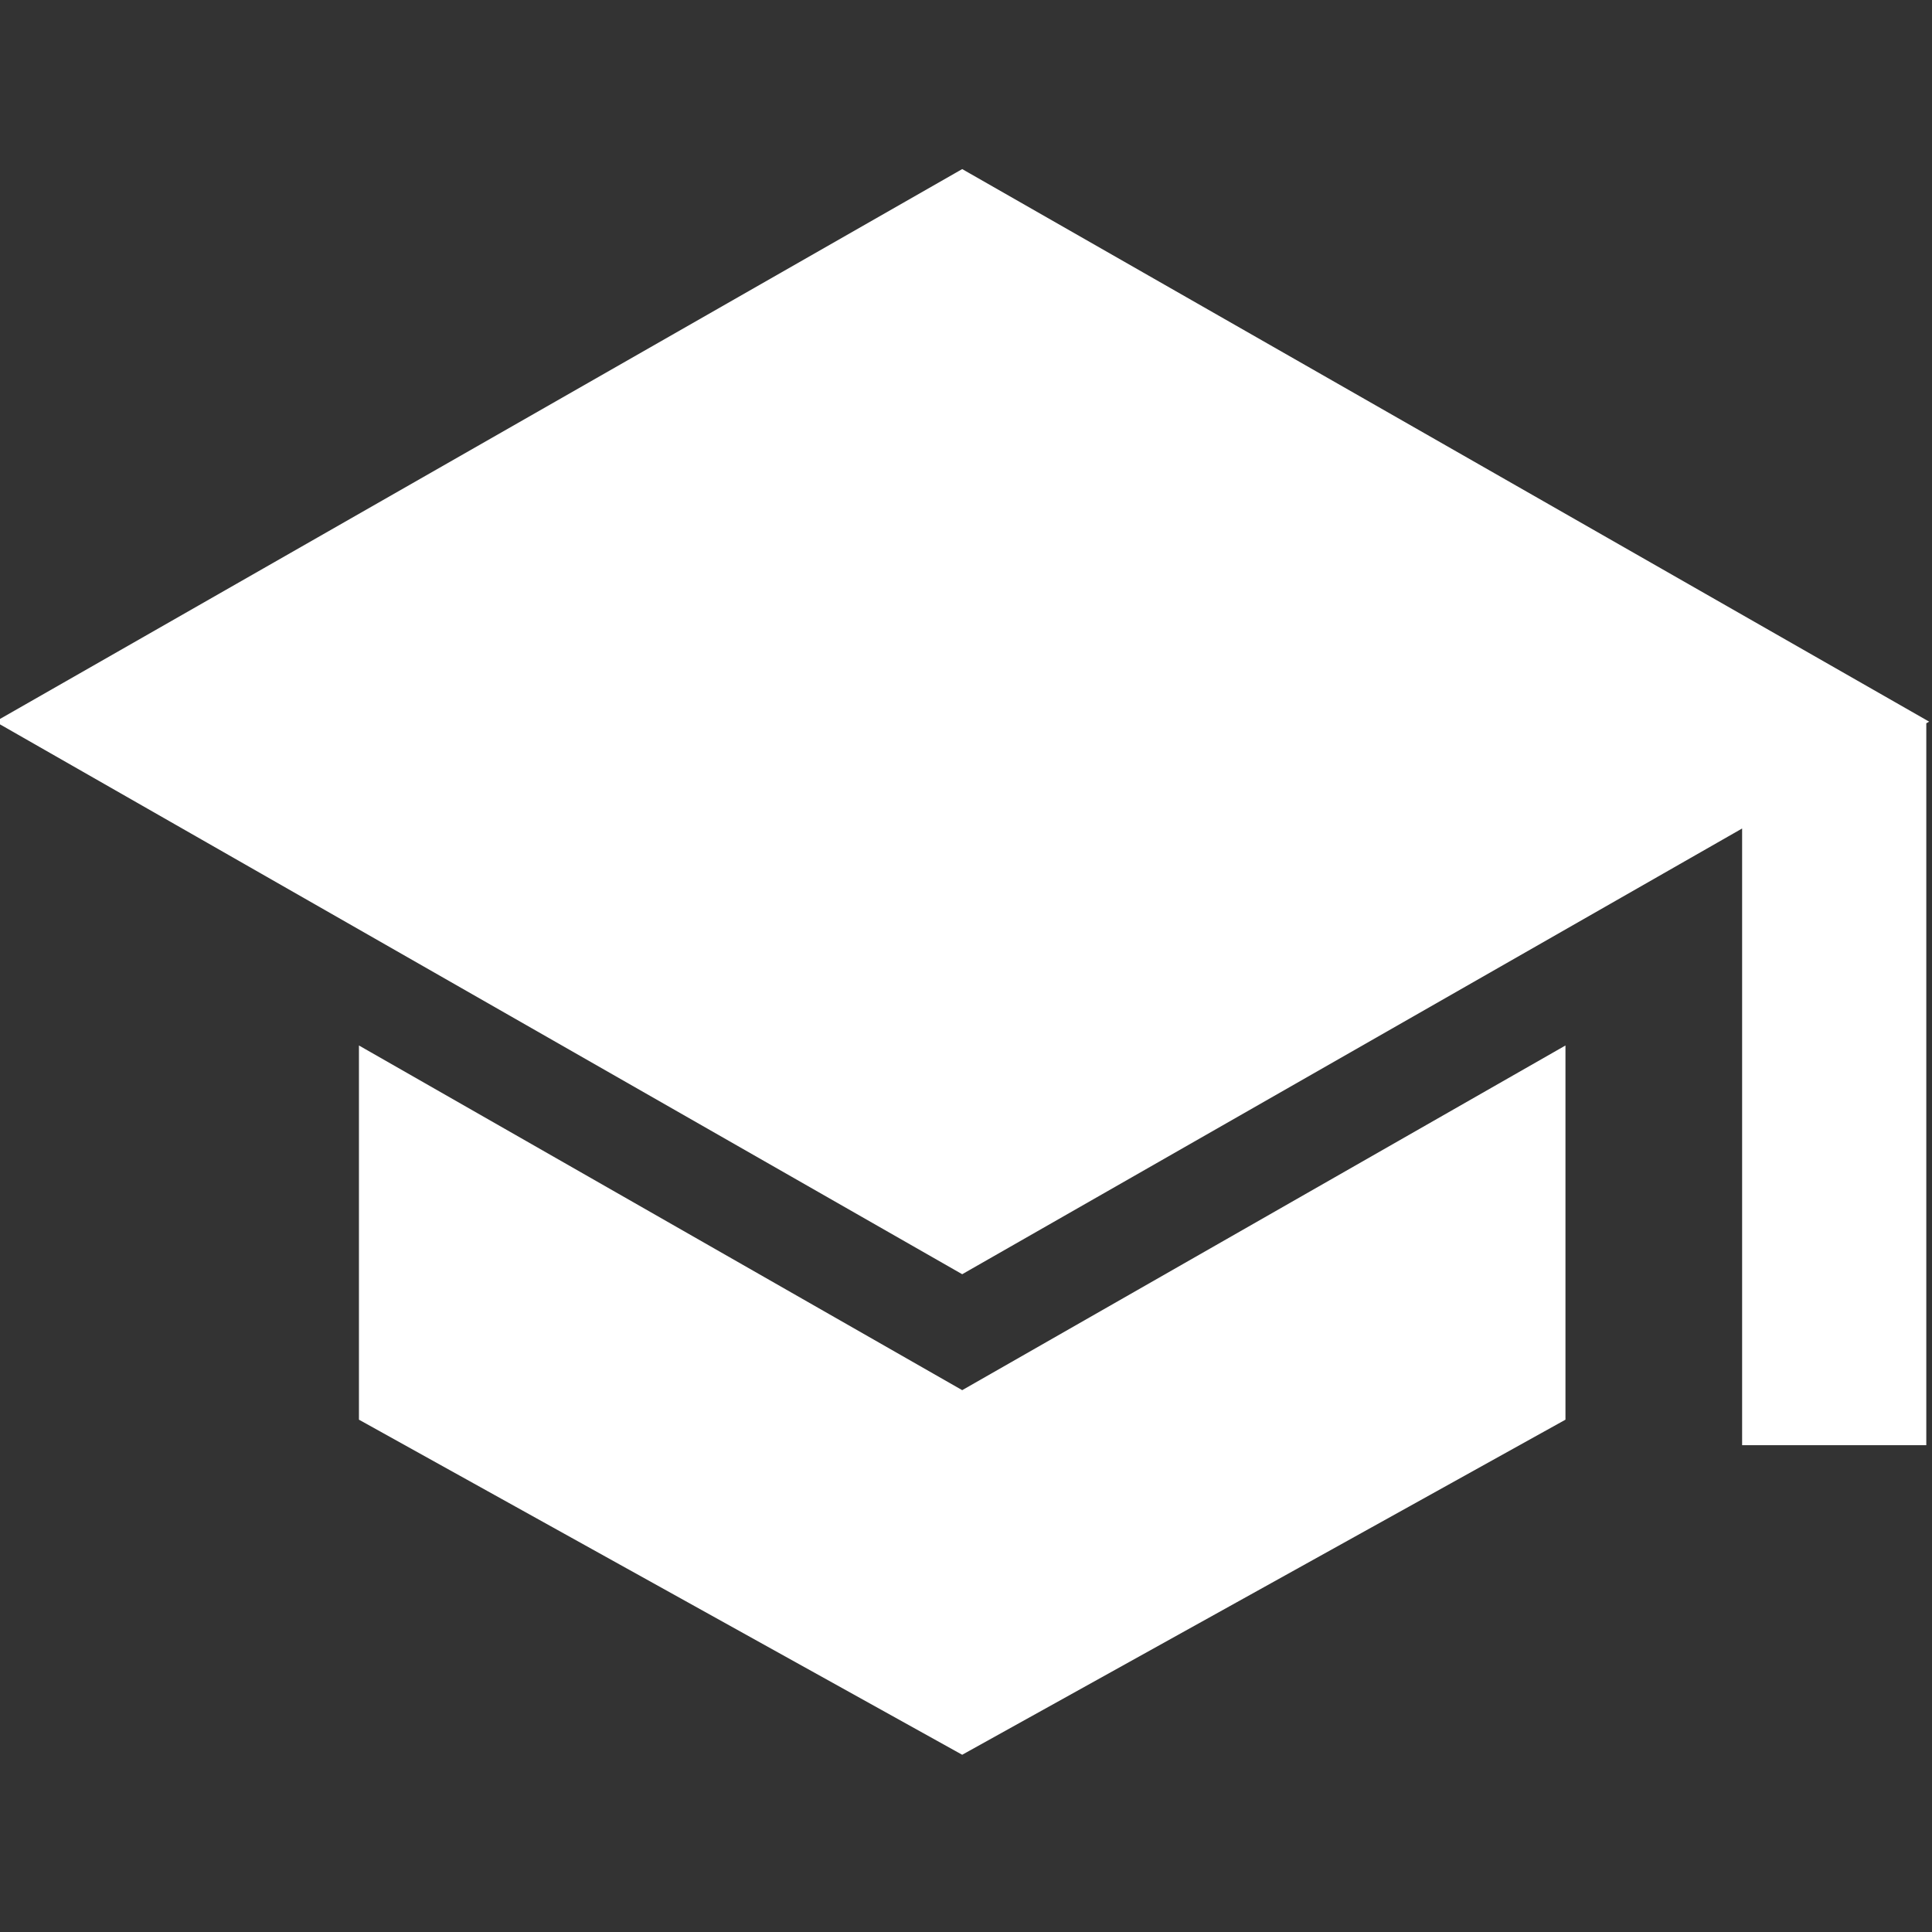 <?xml version="1.0" encoding="UTF-8"?>
<svg xmlns="http://www.w3.org/2000/svg" xmlns:xlink="http://www.w3.org/1999/xlink" width="55px" height="55px" viewBox="0 0 55 55" version="1.1">
<rect x="0" y="0" width="55" height="55" fill="#333333" stroke="none"/>
<g id="surface1">
<path style="fill-rule:nonzero;fill:rgb(100%,100%,100%);fill-opacity:1;stroke-width:1;stroke-linecap:butt;stroke-linejoin:miter;stroke:rgb(100%,100%,100%);stroke-opacity:1;stroke-miterlimit:4;" d="M 256 370.436 L 96 279.018 L 96 377.418 L 256 466.291 L 416 377.418 L 416 279.018 Z M 256 370.436 " transform="matrix(0.107,0,0,0.107,0,0)"/>
<path style="fill-rule:nonzero;fill:rgb(100%,100%,100%);fill-opacity:1;stroke-width:1;stroke-linecap:butt;stroke-linejoin:miter;stroke:rgb(100%,100%,100%);stroke-opacity:1;stroke-miterlimit:4;" d="M 512.255 192 L 256 45.564 L -0.255 192 L 256 338.436 L 464 219.564 L 464 384 L 512 384 L 512 192.145 Z M 512.255 192 " transform="matrix(0.107,0,0,0.107,0,0)"/>
</g>
</svg>
